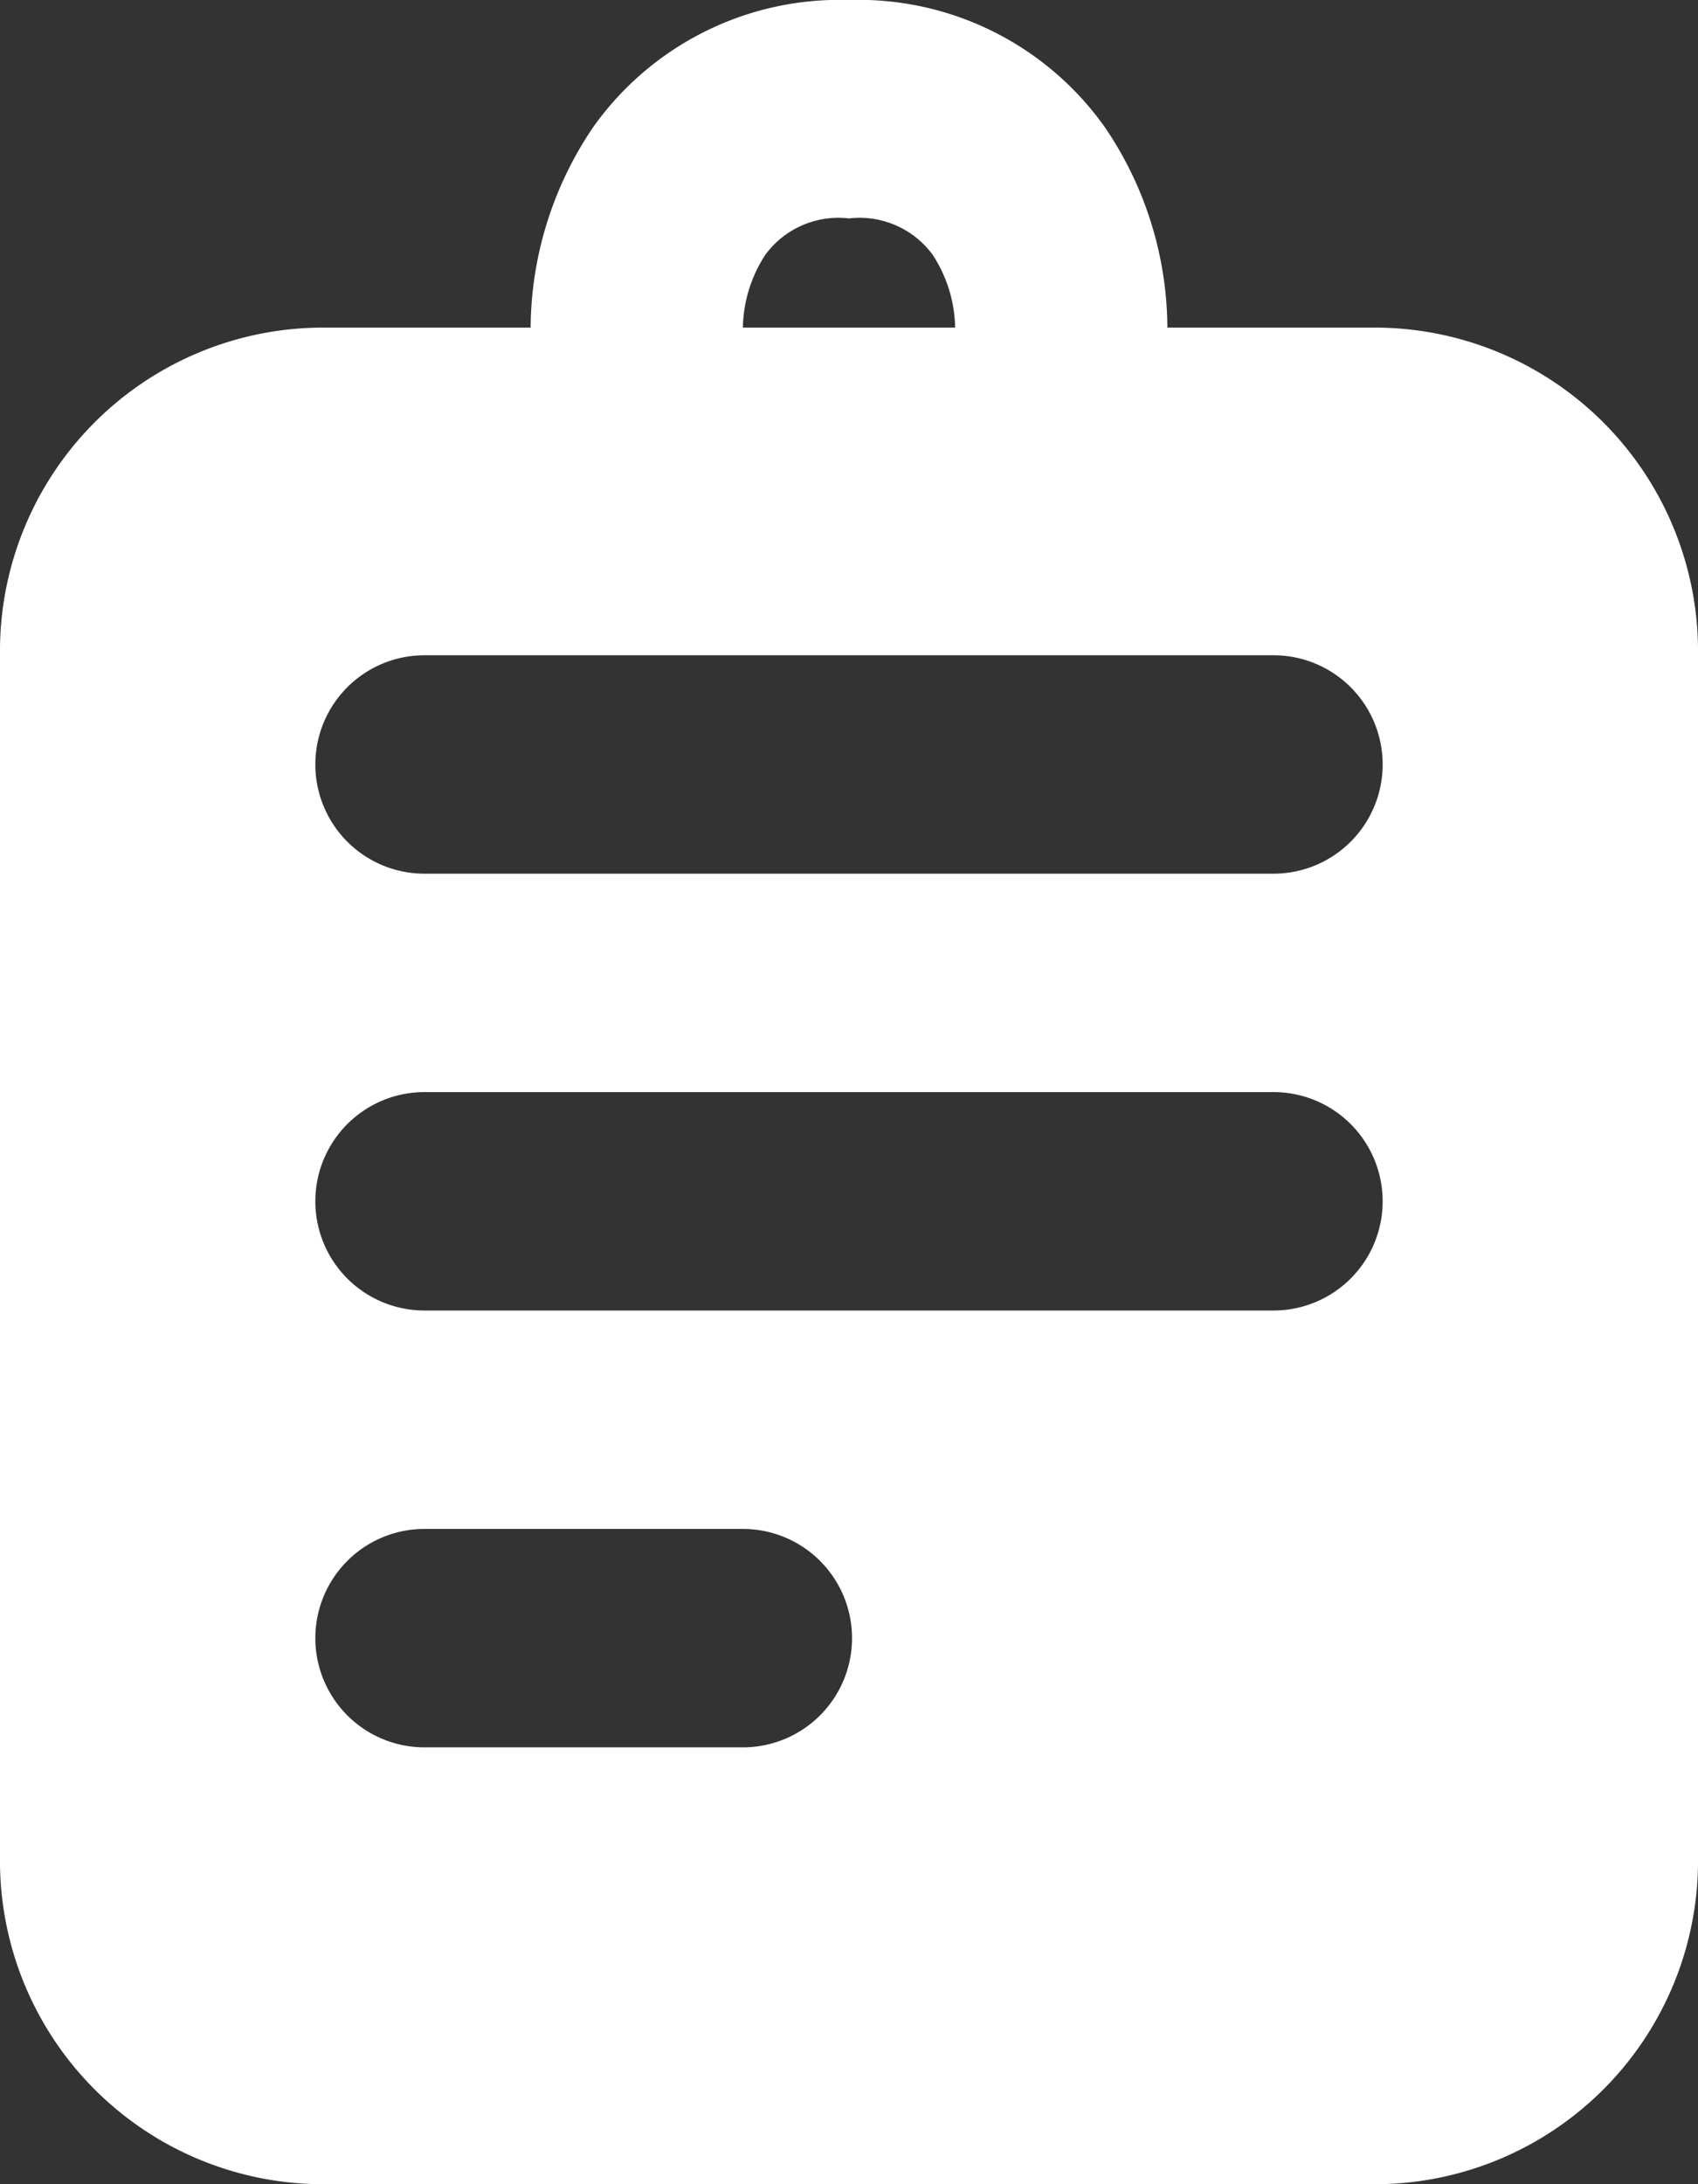 <svg id="Icon_doc_solid" xmlns="http://www.w3.org/2000/svg" width="14" height="18" viewBox="0 0 14 18">
  <rect x="0" y="0" width="14" height="18" fill="#333333" stroke="none"/>
  <g id="Icon_doc_solid-2" data-name="Icon_doc_solid">
    <path id="Shape" d="M11.375,18H2.625A2.666,2.666,0,0,1,0,15.3V5.4A2.666,2.666,0,0,1,2.625,2.7H4.375A2.973,2.973,0,0,1,4.89,1.049,2.492,2.492,0,0,1,7,0,2.489,2.489,0,0,1,9.11,1.049,2.959,2.959,0,0,1,9.625,2.7h1.75A2.667,2.667,0,0,1,14,5.4v9.9A2.666,2.666,0,0,1,11.375,18ZM3.5,12.6a.9.9,0,0,0,0,1.8H6.125a.9.9,0,0,0,0-1.8ZM3.5,9a.9.9,0,0,0,0,1.8h7a.9.9,0,0,0,0-1.8Zm0-3.6a.9.9,0,0,0,0,1.8h7a.9.9,0,0,0,0-1.8ZM7,1.8a.747.747,0,0,0-.69.3,1.132,1.132,0,0,0-.185.6h1.75a1.131,1.131,0,0,0-.185-.6A.747.747,0,0,0,7,1.8Z" fill="#fff"/>
  </g>
</svg>

